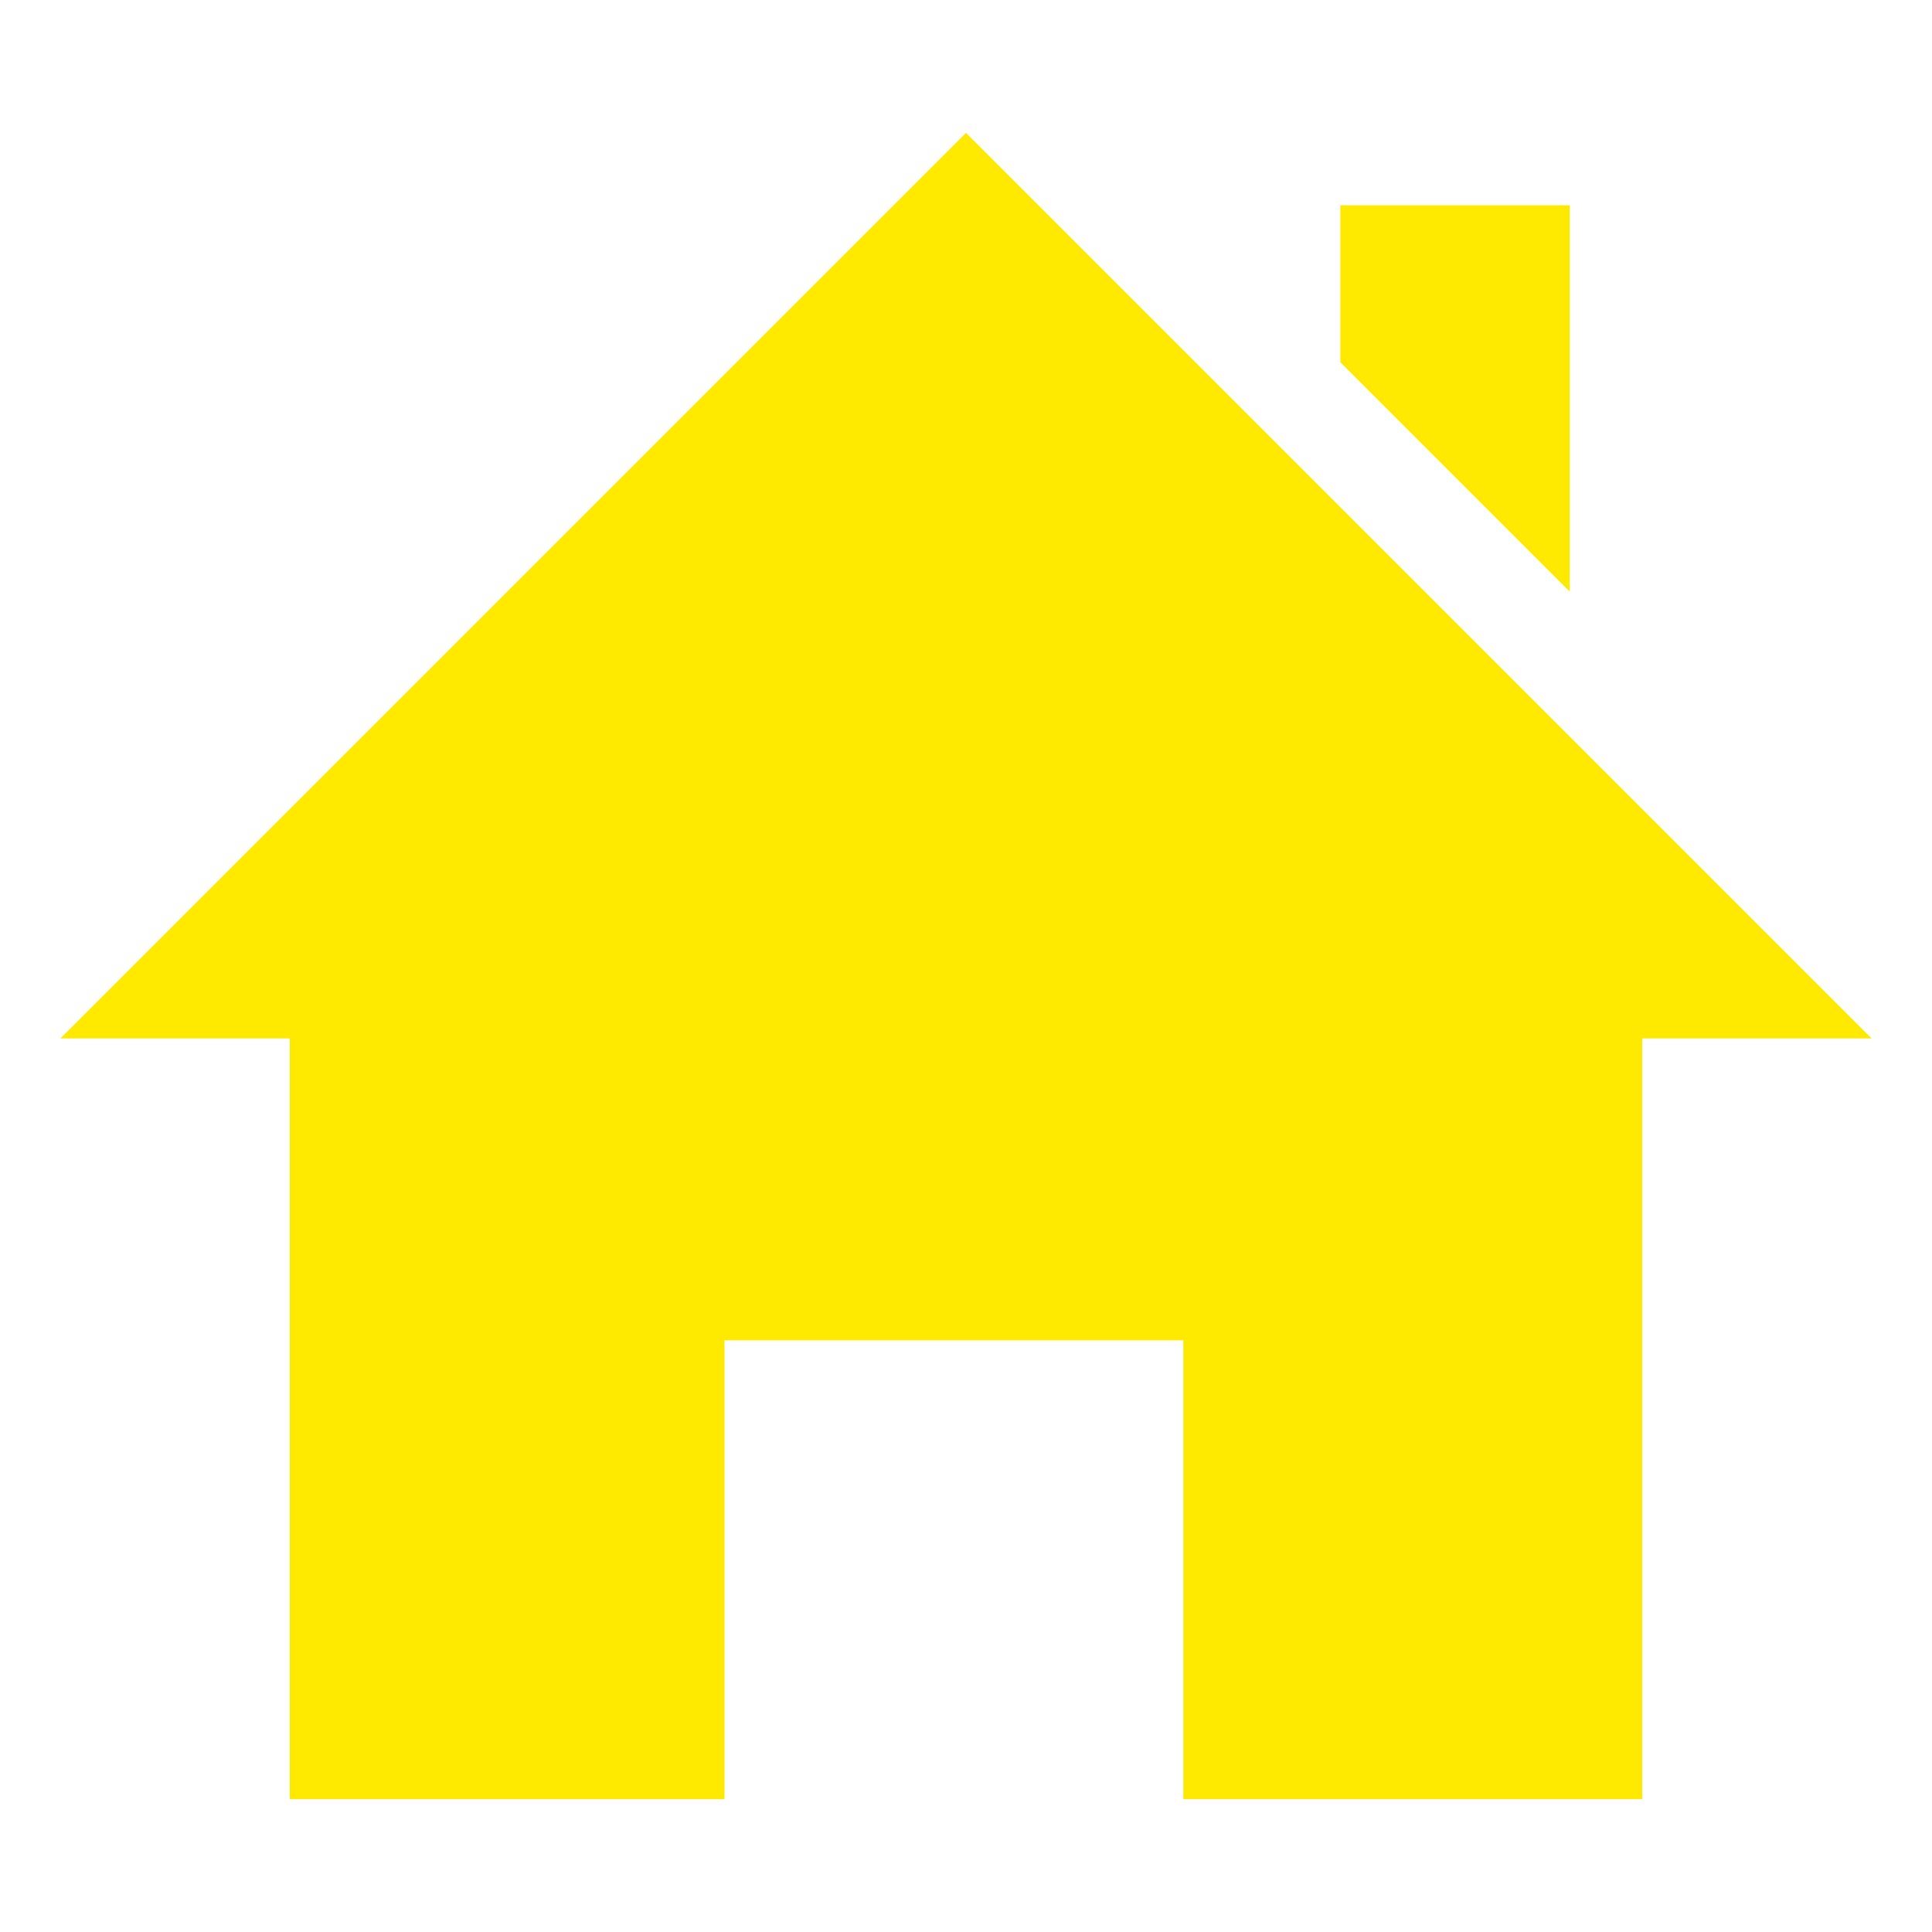 <?xml version="1.0" encoding="utf-8"?>
<!-- Generator: Adobe Illustrator 25.2.3, SVG Export Plug-In . SVG Version: 6.00 Build 0)  -->
<svg version="1.1" id="Ebene_1" xmlns="http://www.w3.org/2000/svg" xmlns:xlink="http://www.w3.org/1999/xlink" x="0px" y="0px"
	 viewBox="0 0 16 16" style="enable-background:new 0 0 16 16;" xml:space="preserve">
<style type="text/css">
	.st0{fill:#FEEA01;}
</style>
<path class="st0" d="M13.6,8.6v6.3H9.8v-3.8H6v3.8H2.4V8.6H0.5L8,1.1l7.5,7.5H13.6z M13,4.9V1.7h-1.9V3L13,4.9z"/>
</svg>
